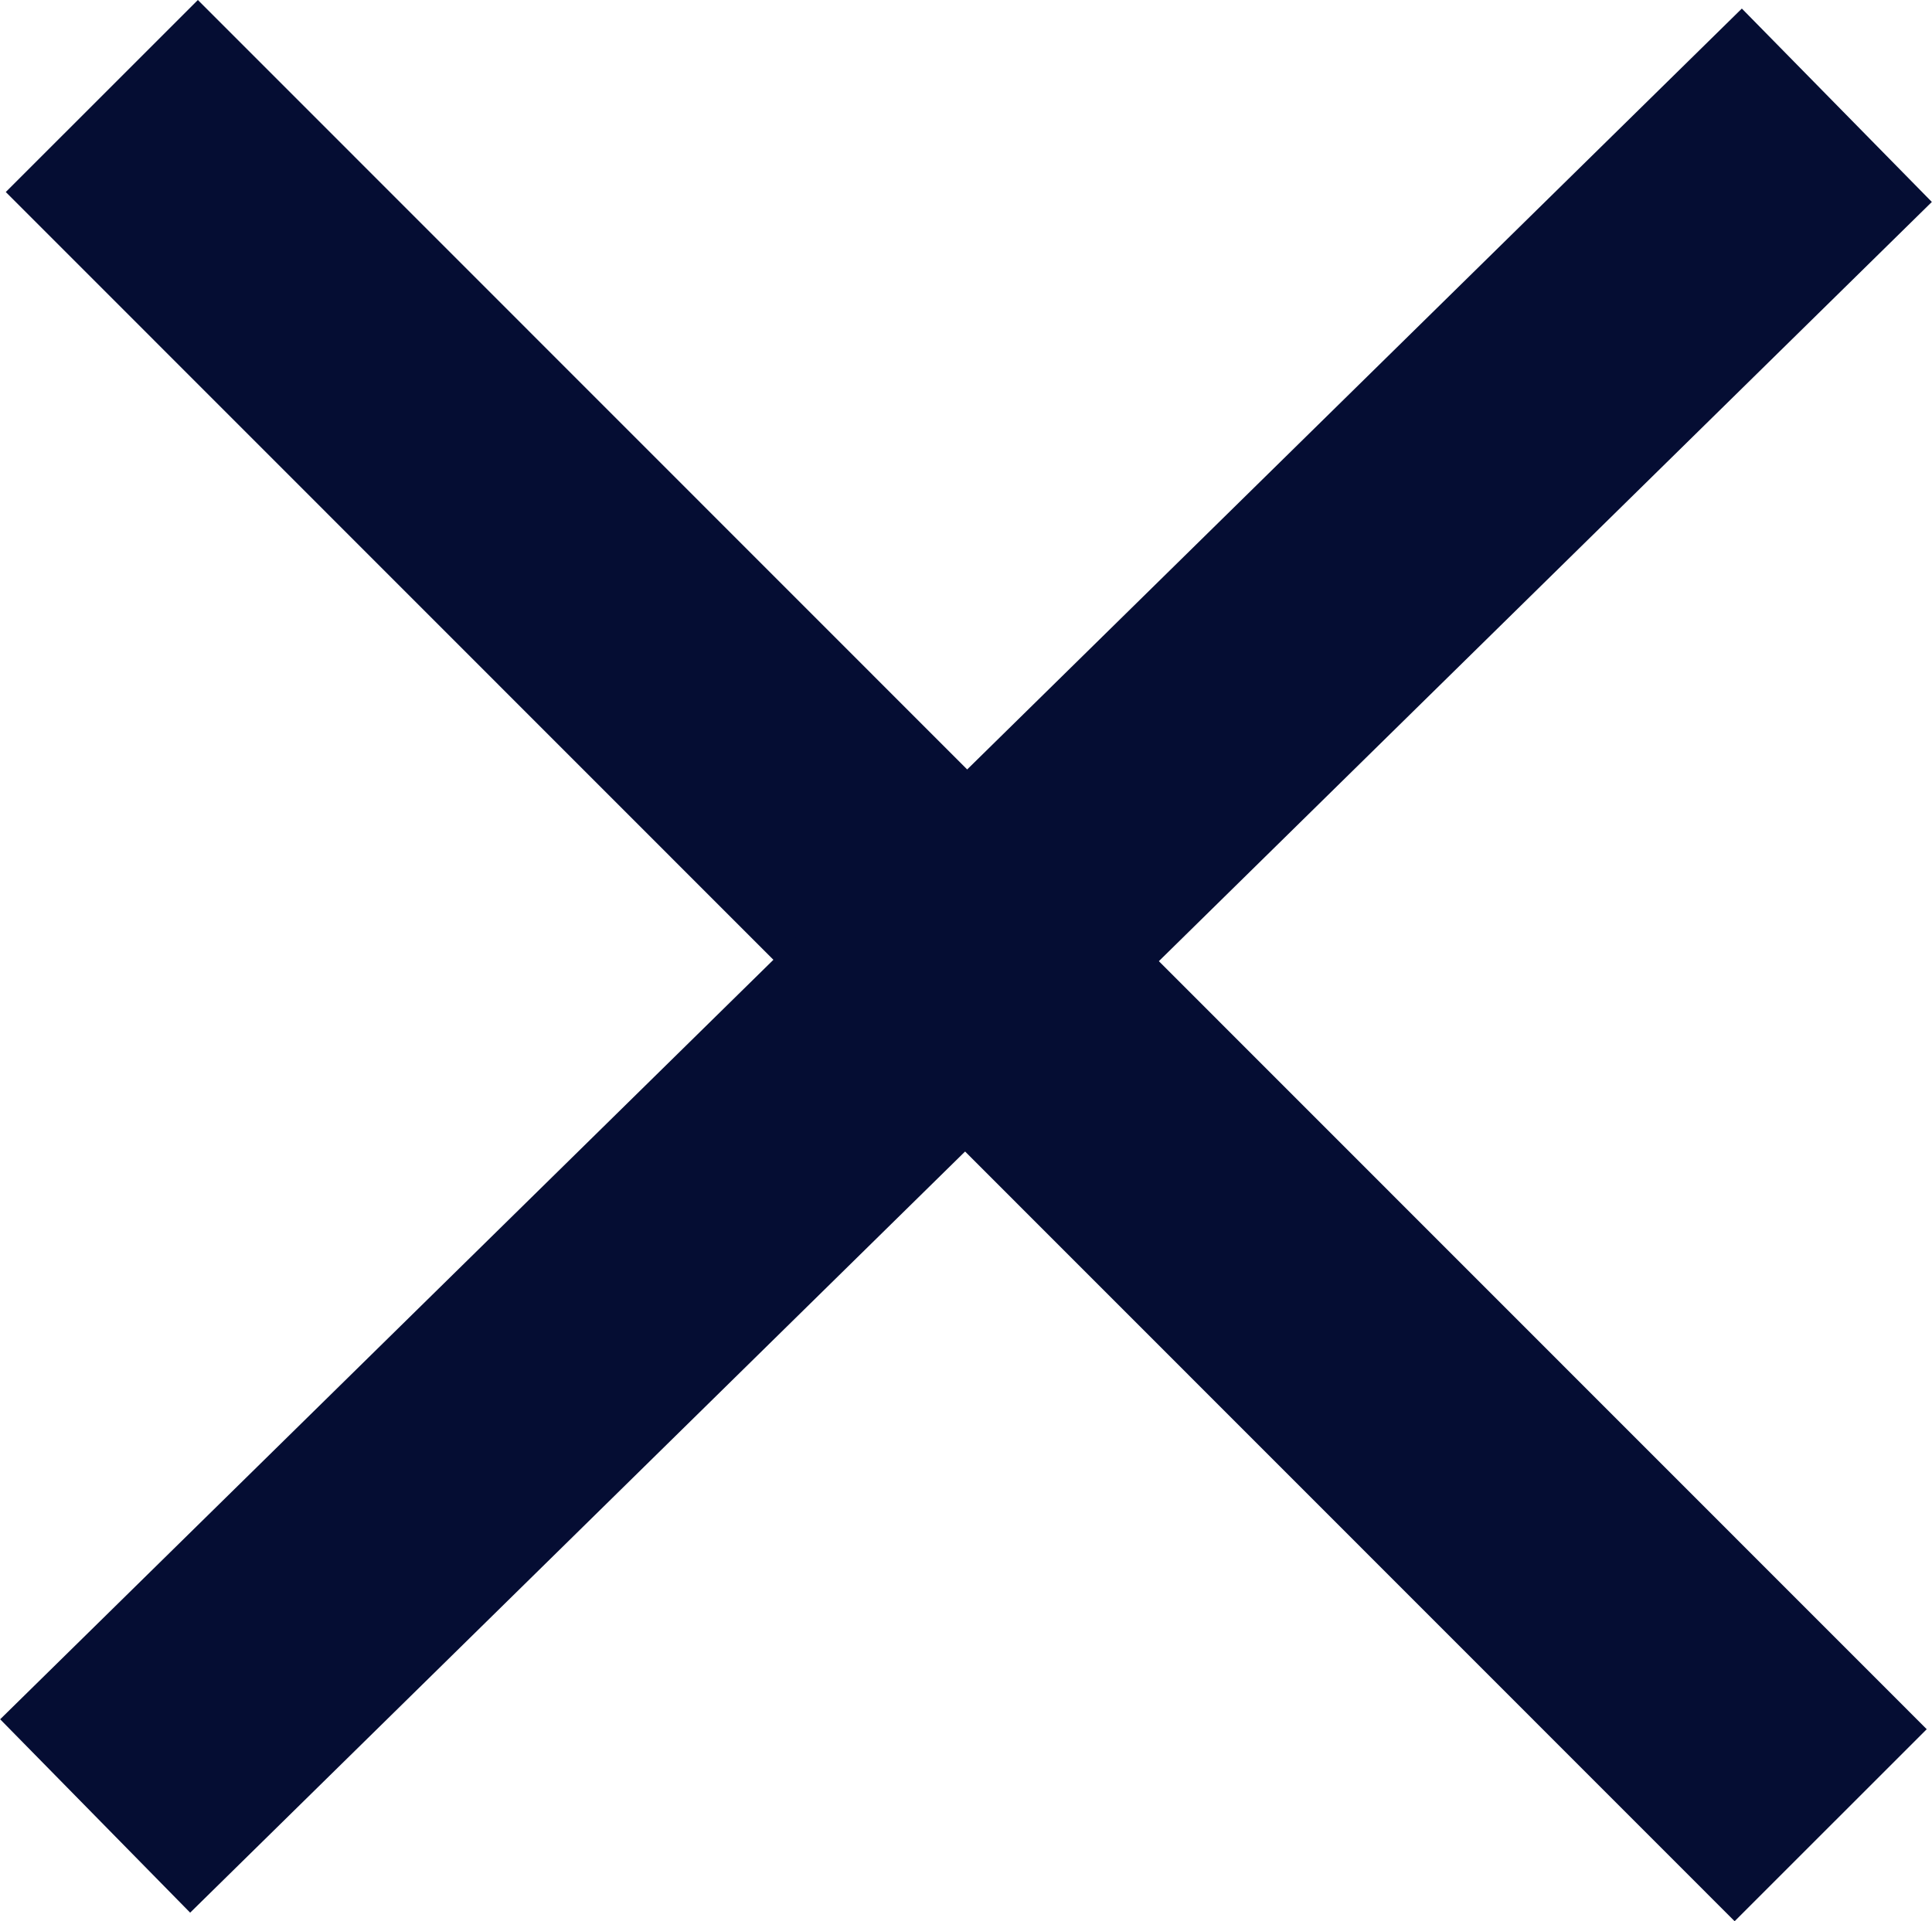 <?xml version="1.0" encoding="UTF-8" standalone="no"?>
<!-- Created with Inkscape (http://www.inkscape.org/) -->

<svg
   width="14.22"
   height="14.142"
   viewBox="0 0 3.762 3.742"
   version="1.1"
   id="svg1"
   xmlns="http://www.w3.org/2000/svg"
   xmlns:svg="http://www.w3.org/2000/svg">
  <defs
     id="defs1" />
  <g
     id="layer1"
     transform="translate(-1.294,-1.304)">
    <g
       id="g7"
       transform="translate(0.147,0.089)"
       style="stroke:#050d33;stroke-opacity:1">
      <path
         style="fill:#e3b23c;fill-opacity:1;stroke:#050d33;stroke-width:0.529;stroke-dasharray:none;stroke-opacity:1"
         d="M 1.345,1.402 4.712,4.77"
         id="path6" />
      <path
         style="fill:#d1b2d0;fill-opacity:1;stroke:#050d33;stroke-width:0.528;stroke-dasharray:none;stroke-opacity:1"
         d="M 4.724,1.42 1.332,4.752"
         id="path7" />
    </g>
  </g>
</svg>
